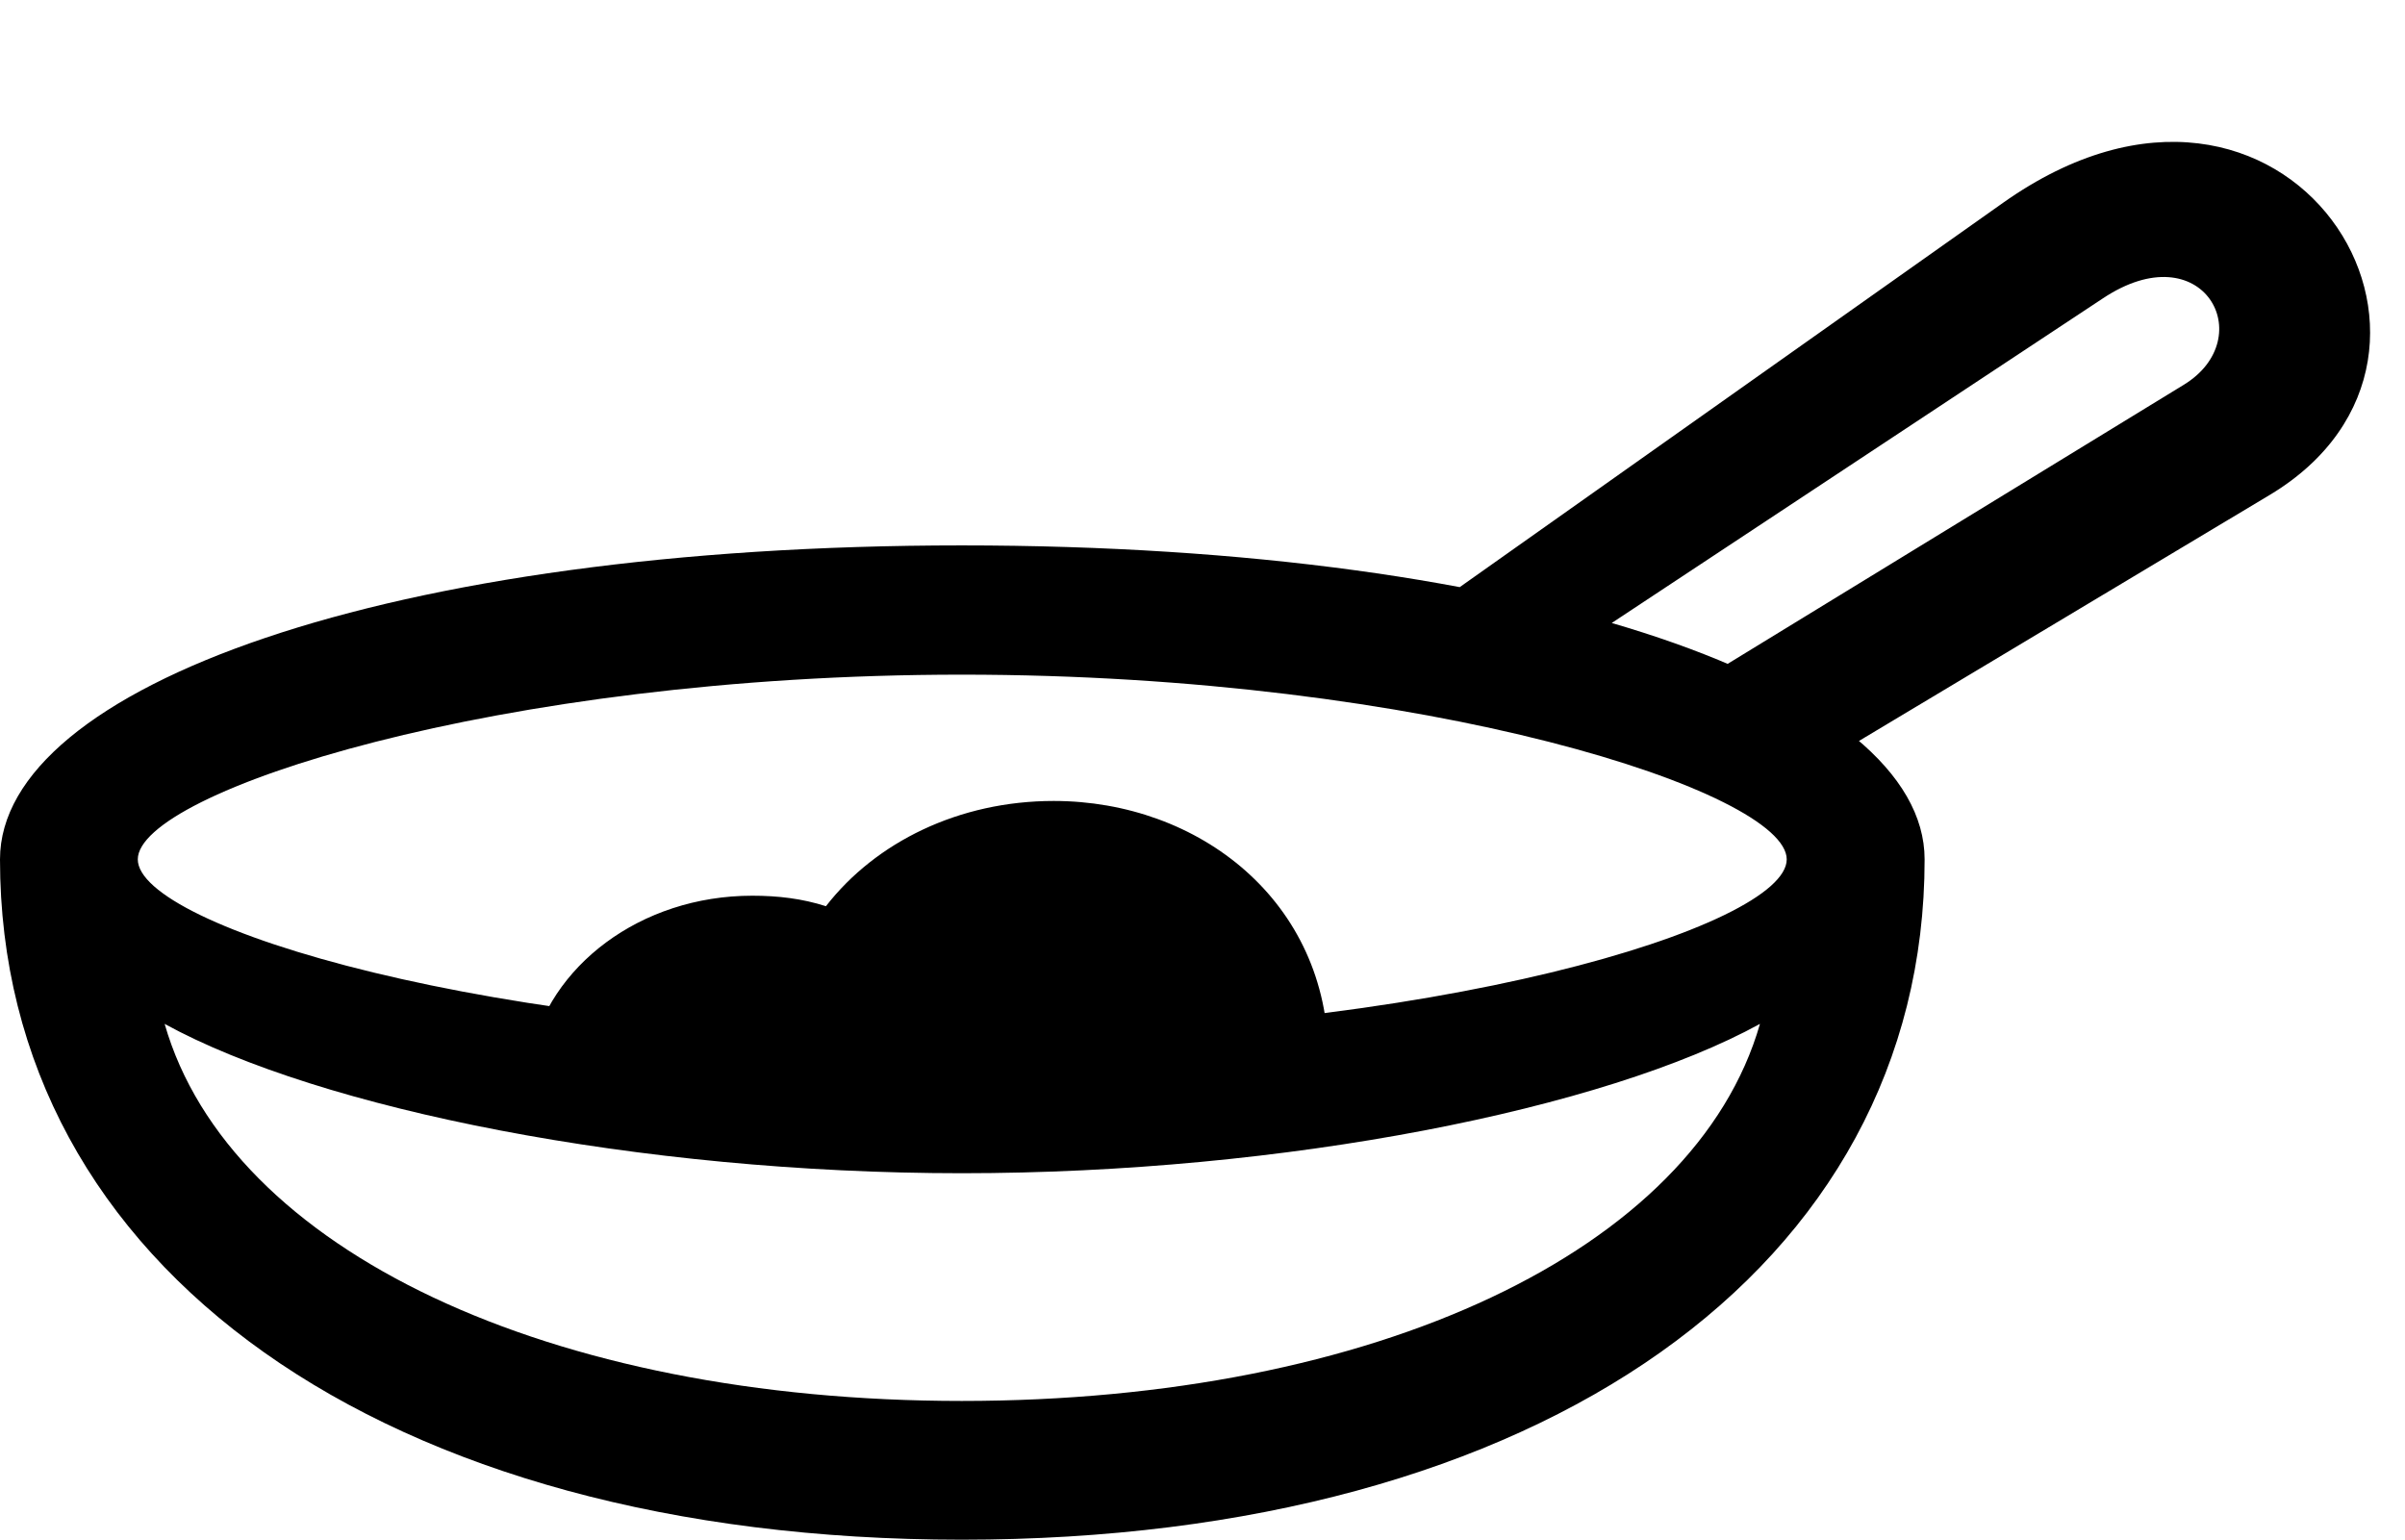<svg version="1.1" xmlns="http://www.w3.org/2000/svg" xmlns:xlink="http://www.w3.org/1999/xlink" width="24.541" height="15.713" viewBox="0 0 24.541 15.713">
 <g>
  <rect height="15.713" opacity="0" width="24.541" x="0" y="0"/>
  <path d="M0 8.77C0 12.93 3.916 15.713 9.814 15.713C15.723 15.713 19.639 12.93 19.639 8.77C19.639 7.012 15.684 5.566 9.814 5.566C3.955 5.566 0 7.012 0 8.77ZM1.406 8.77C1.406 8.086 5.068 6.885 9.814 6.885C14.57 6.885 18.232 8.086 18.232 8.77C18.232 9.453 14.629 10.566 9.814 10.566C5.01 10.566 1.406 9.453 1.406 8.77ZM1.68 10.449C3.262 11.318 6.523 11.973 9.814 11.973C13.115 11.973 16.377 11.318 17.959 10.449C17.295 12.764 14.023 14.297 9.814 14.297C5.615 14.297 2.344 12.764 1.68 10.449ZM17.93 8.184L23.164 5.049C25.566 3.604 23.35 0.01 20.439 2.07L14.102 6.553L15.605 6.914L21.455 3.047C22.48 2.363 23.066 3.447 22.285 3.926L16.699 7.344ZM5.41 10.791L13.555 10.801C13.555 9.199 12.236 8.174 10.752 8.174C9.785 8.174 8.936 8.594 8.428 9.248C8.184 9.17 7.939 9.141 7.676 9.141C6.533 9.141 5.596 9.863 5.41 10.791Z" fill="currentColor"/>
 </g>
</svg>
